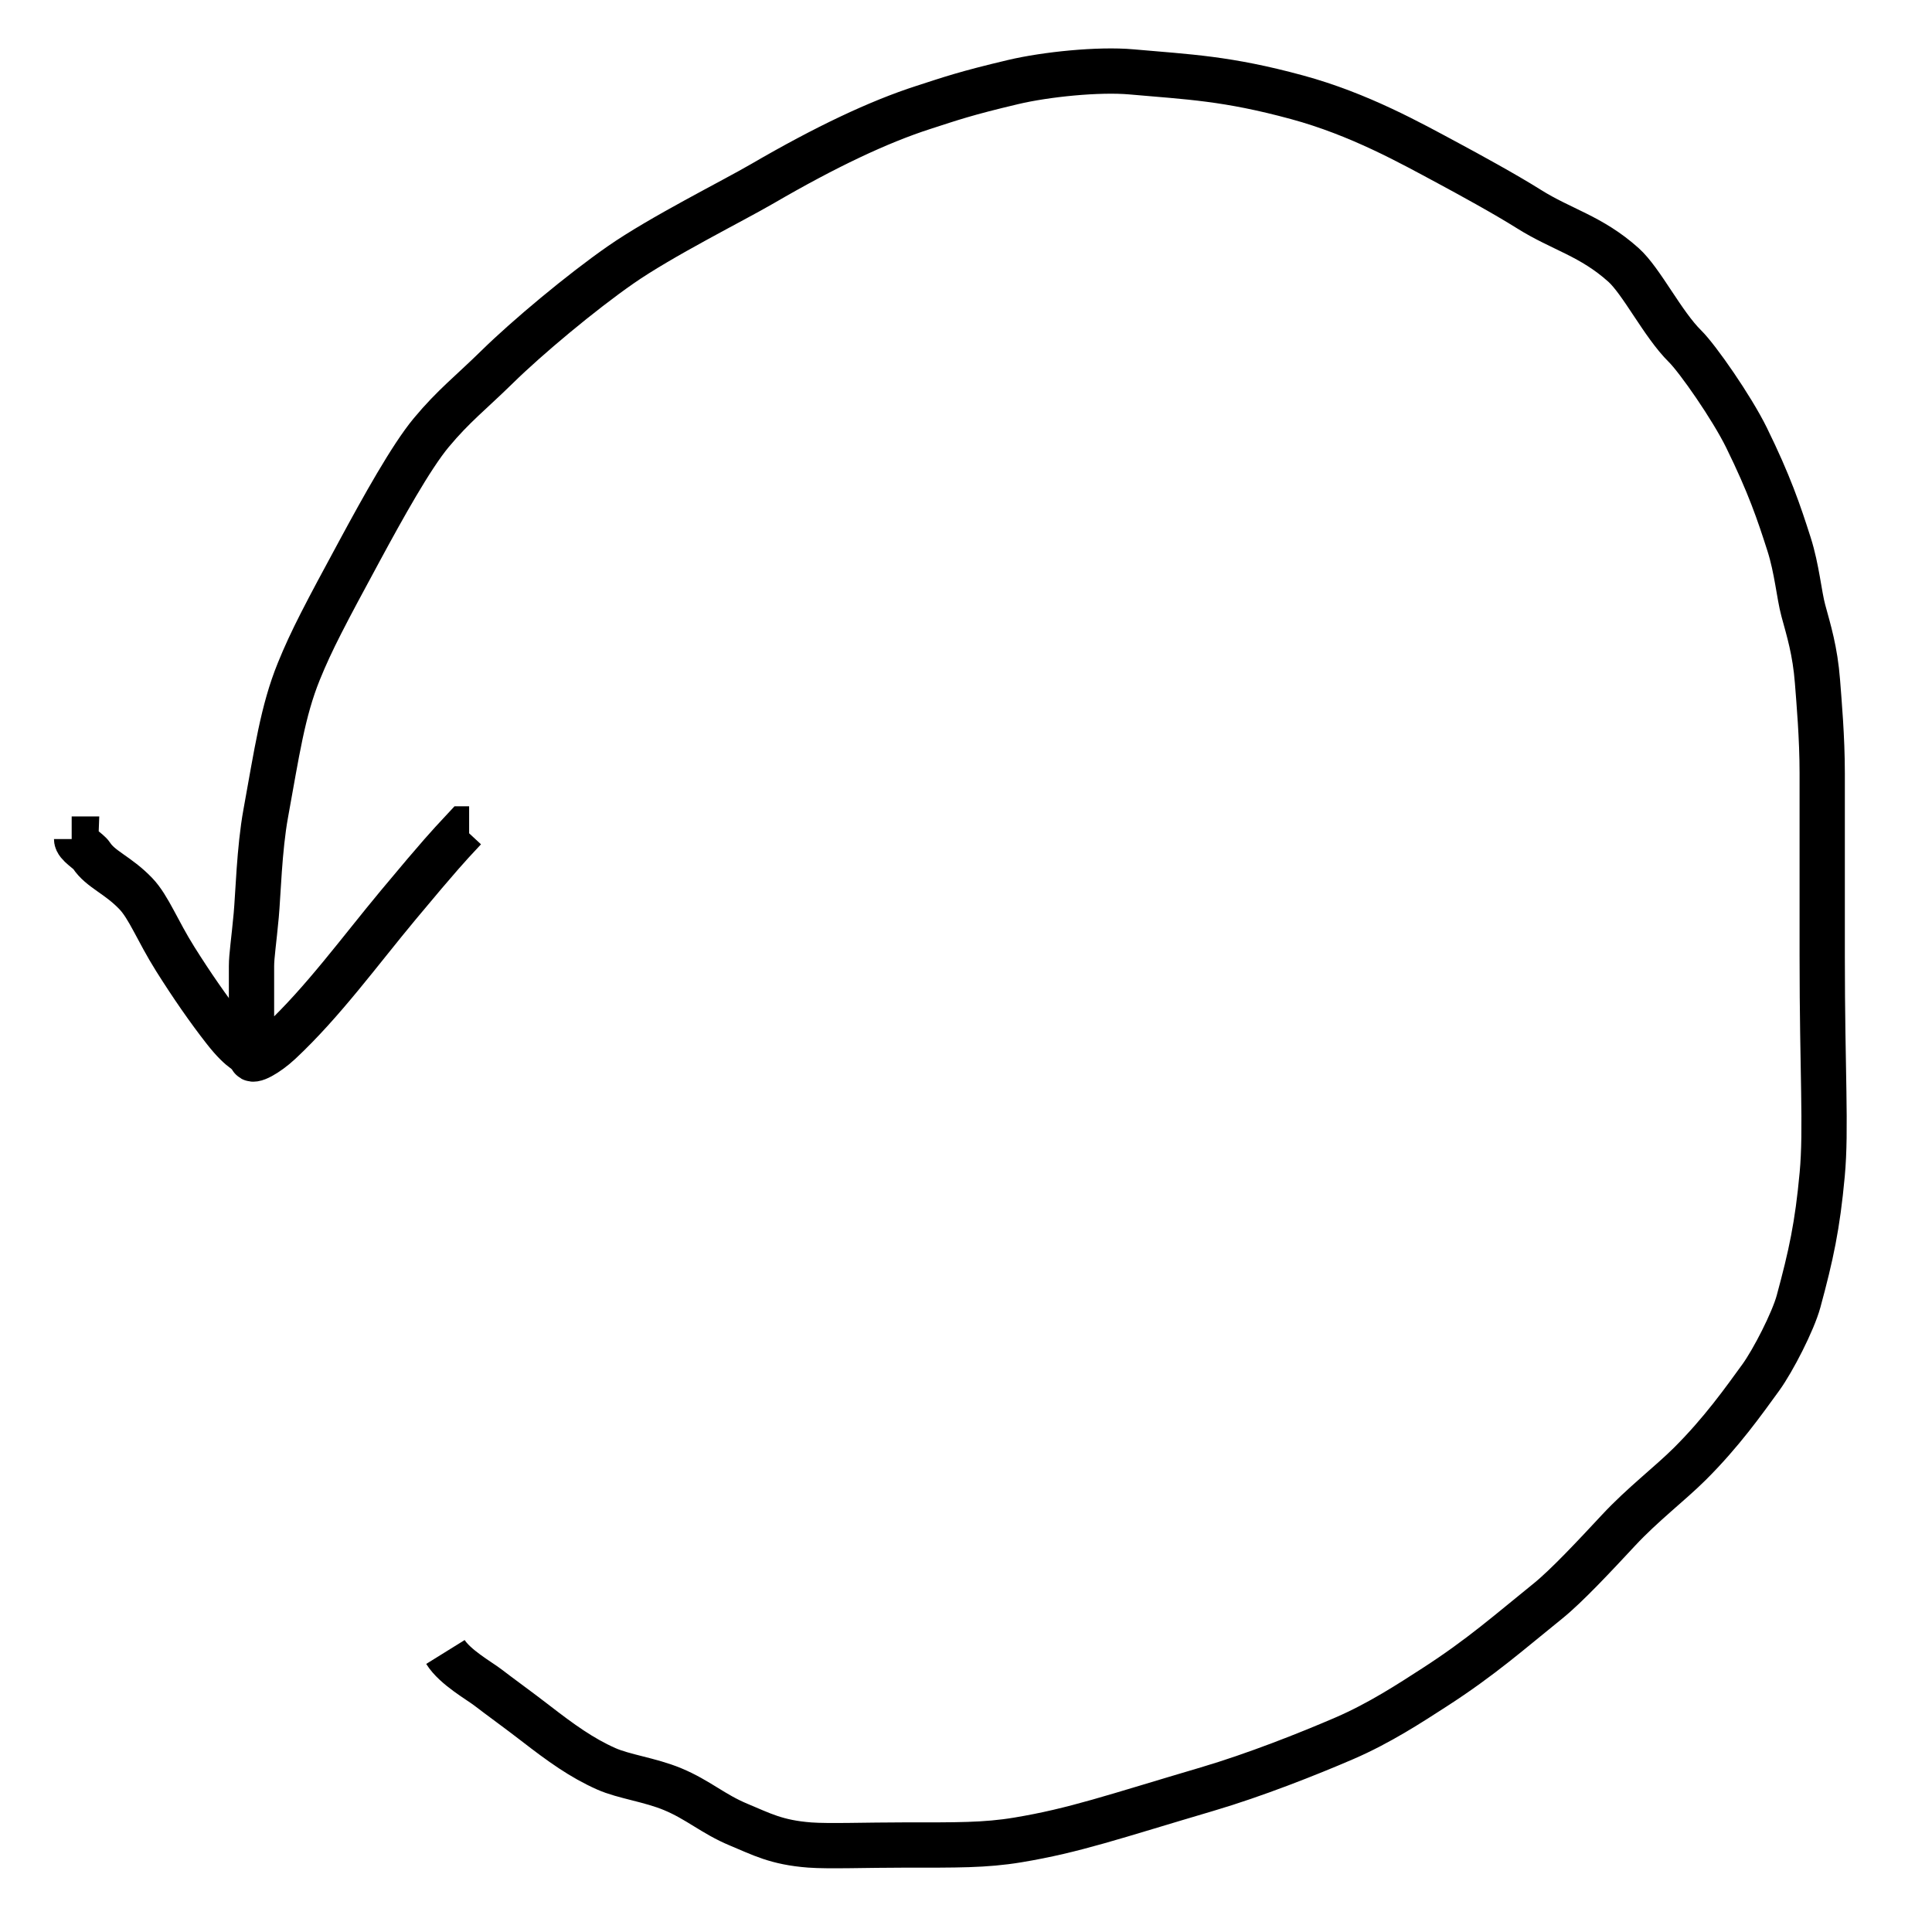 <svg width="128" height="128" xmlns="http://www.w3.org/2000/svg">
 <g>
  <title>Layer 1</title>
  <path stroke-width="3" d="m29.512,109.448c0.627,1.01 2.252,1.916 2.821,2.356c0.719,0.557 2.056,1.521 3.134,2.356c1.706,1.32 3.064,2.301 4.702,3.029c1.158,0.515 2.897,0.728 4.388,1.346c1.705,0.708 2.684,1.648 4.388,2.356c1.491,0.619 2.491,1.178 4.702,1.346c1.251,0.095 3.761,0 6.269,0c3.448,0 5.332,0.027 7.523,-0.337c3.768,-0.626 6.307,-1.527 12.538,-3.366c3.155,-0.931 6.692,-2.331 9.09,-3.366c2.345,-1.012 4.388,-2.356 5.955,-3.366c3.134,-2.02 5.015,-3.703 7.523,-5.722c1.254,-1.01 3.134,-3.029 4.702,-4.712c1.567,-1.683 3.401,-3.082 4.702,-4.376c2.12,-2.109 3.577,-4.175 4.702,-5.722c0.818,-1.126 2.146,-3.717 2.508,-5.049c0.831,-3.066 1.252,-4.999 1.567,-8.415c0.278,-3.015 0,-6.732 0,-14.474c0,-3.029 0,-9.088 0,-12.118c0,-2.356 -0.21,-4.717 -0.313,-6.059c-0.157,-2.041 -0.579,-3.38 -0.94,-4.712c-0.277,-1.022 -0.422,-2.752 -0.94,-4.376c-0.682,-2.136 -1.315,-4.003 -2.821,-7.069c-0.981,-1.997 -3.242,-5.239 -4.075,-6.059c-1.479,-1.457 -2.872,-4.307 -4.075,-5.386c-2.152,-1.929 -4.088,-2.331 -6.269,-3.703c-1.577,-0.992 -4.075,-2.356 -5.329,-3.029c-2.508,-1.346 -5.897,-3.252 -10.03,-4.376c-4.648,-1.264 -7.17,-1.345 -10.971,-1.683c-2.187,-0.194 -5.672,0.162 -7.836,0.673c-3.196,0.756 -4.129,1.094 -5.955,1.683c-2.957,0.953 -6.459,2.607 -10.657,5.049c-1.987,1.156 -6.696,3.5 -9.403,5.386c-2.63,1.831 -6.186,4.806 -8.15,6.732c-1.808,1.773 -2.91,2.602 -4.388,4.376c-1.339,1.606 -3.216,4.996 -4.702,7.742c-2.325,4.297 -3.234,6.009 -4.075,8.079c-1.07,2.636 -1.449,5.339 -2.194,9.425c-0.426,2.336 -0.503,5.392 -0.627,6.732c-0.157,1.708 -0.313,2.693 -0.313,3.366c0,1.346 0,2.02 0,3.366c0,1.01 0,1.346 0,1.683c0,0.673 0,1.01 0,1.01c0,0.337 1.028,-0.213 1.881,-1.01c2.847,-2.661 5.32,-6.067 7.836,-9.088c2.811,-3.375 3.448,-4.039 4.075,-4.712l0,0l0.313,-0.337l0.313,0" id="svg_3" stroke="#000" fill="none"/>
  <path stroke-width="3" d="m16.848,70.055c-0.327,-0.362 -0.75,-0.263 -1.962,-1.808c-1.071,-1.366 -2.181,-2.97 -3.27,-4.701c-1.195,-1.901 -1.759,-3.443 -2.616,-4.339c-1.188,-1.242 -2.338,-1.604 -2.943,-2.531c-0.191,-0.293 -0.981,-0.723 -0.981,-1.085l-0.327,0" id="svg_6" stroke="#000" fill="none"/>
 </g>

</svg>